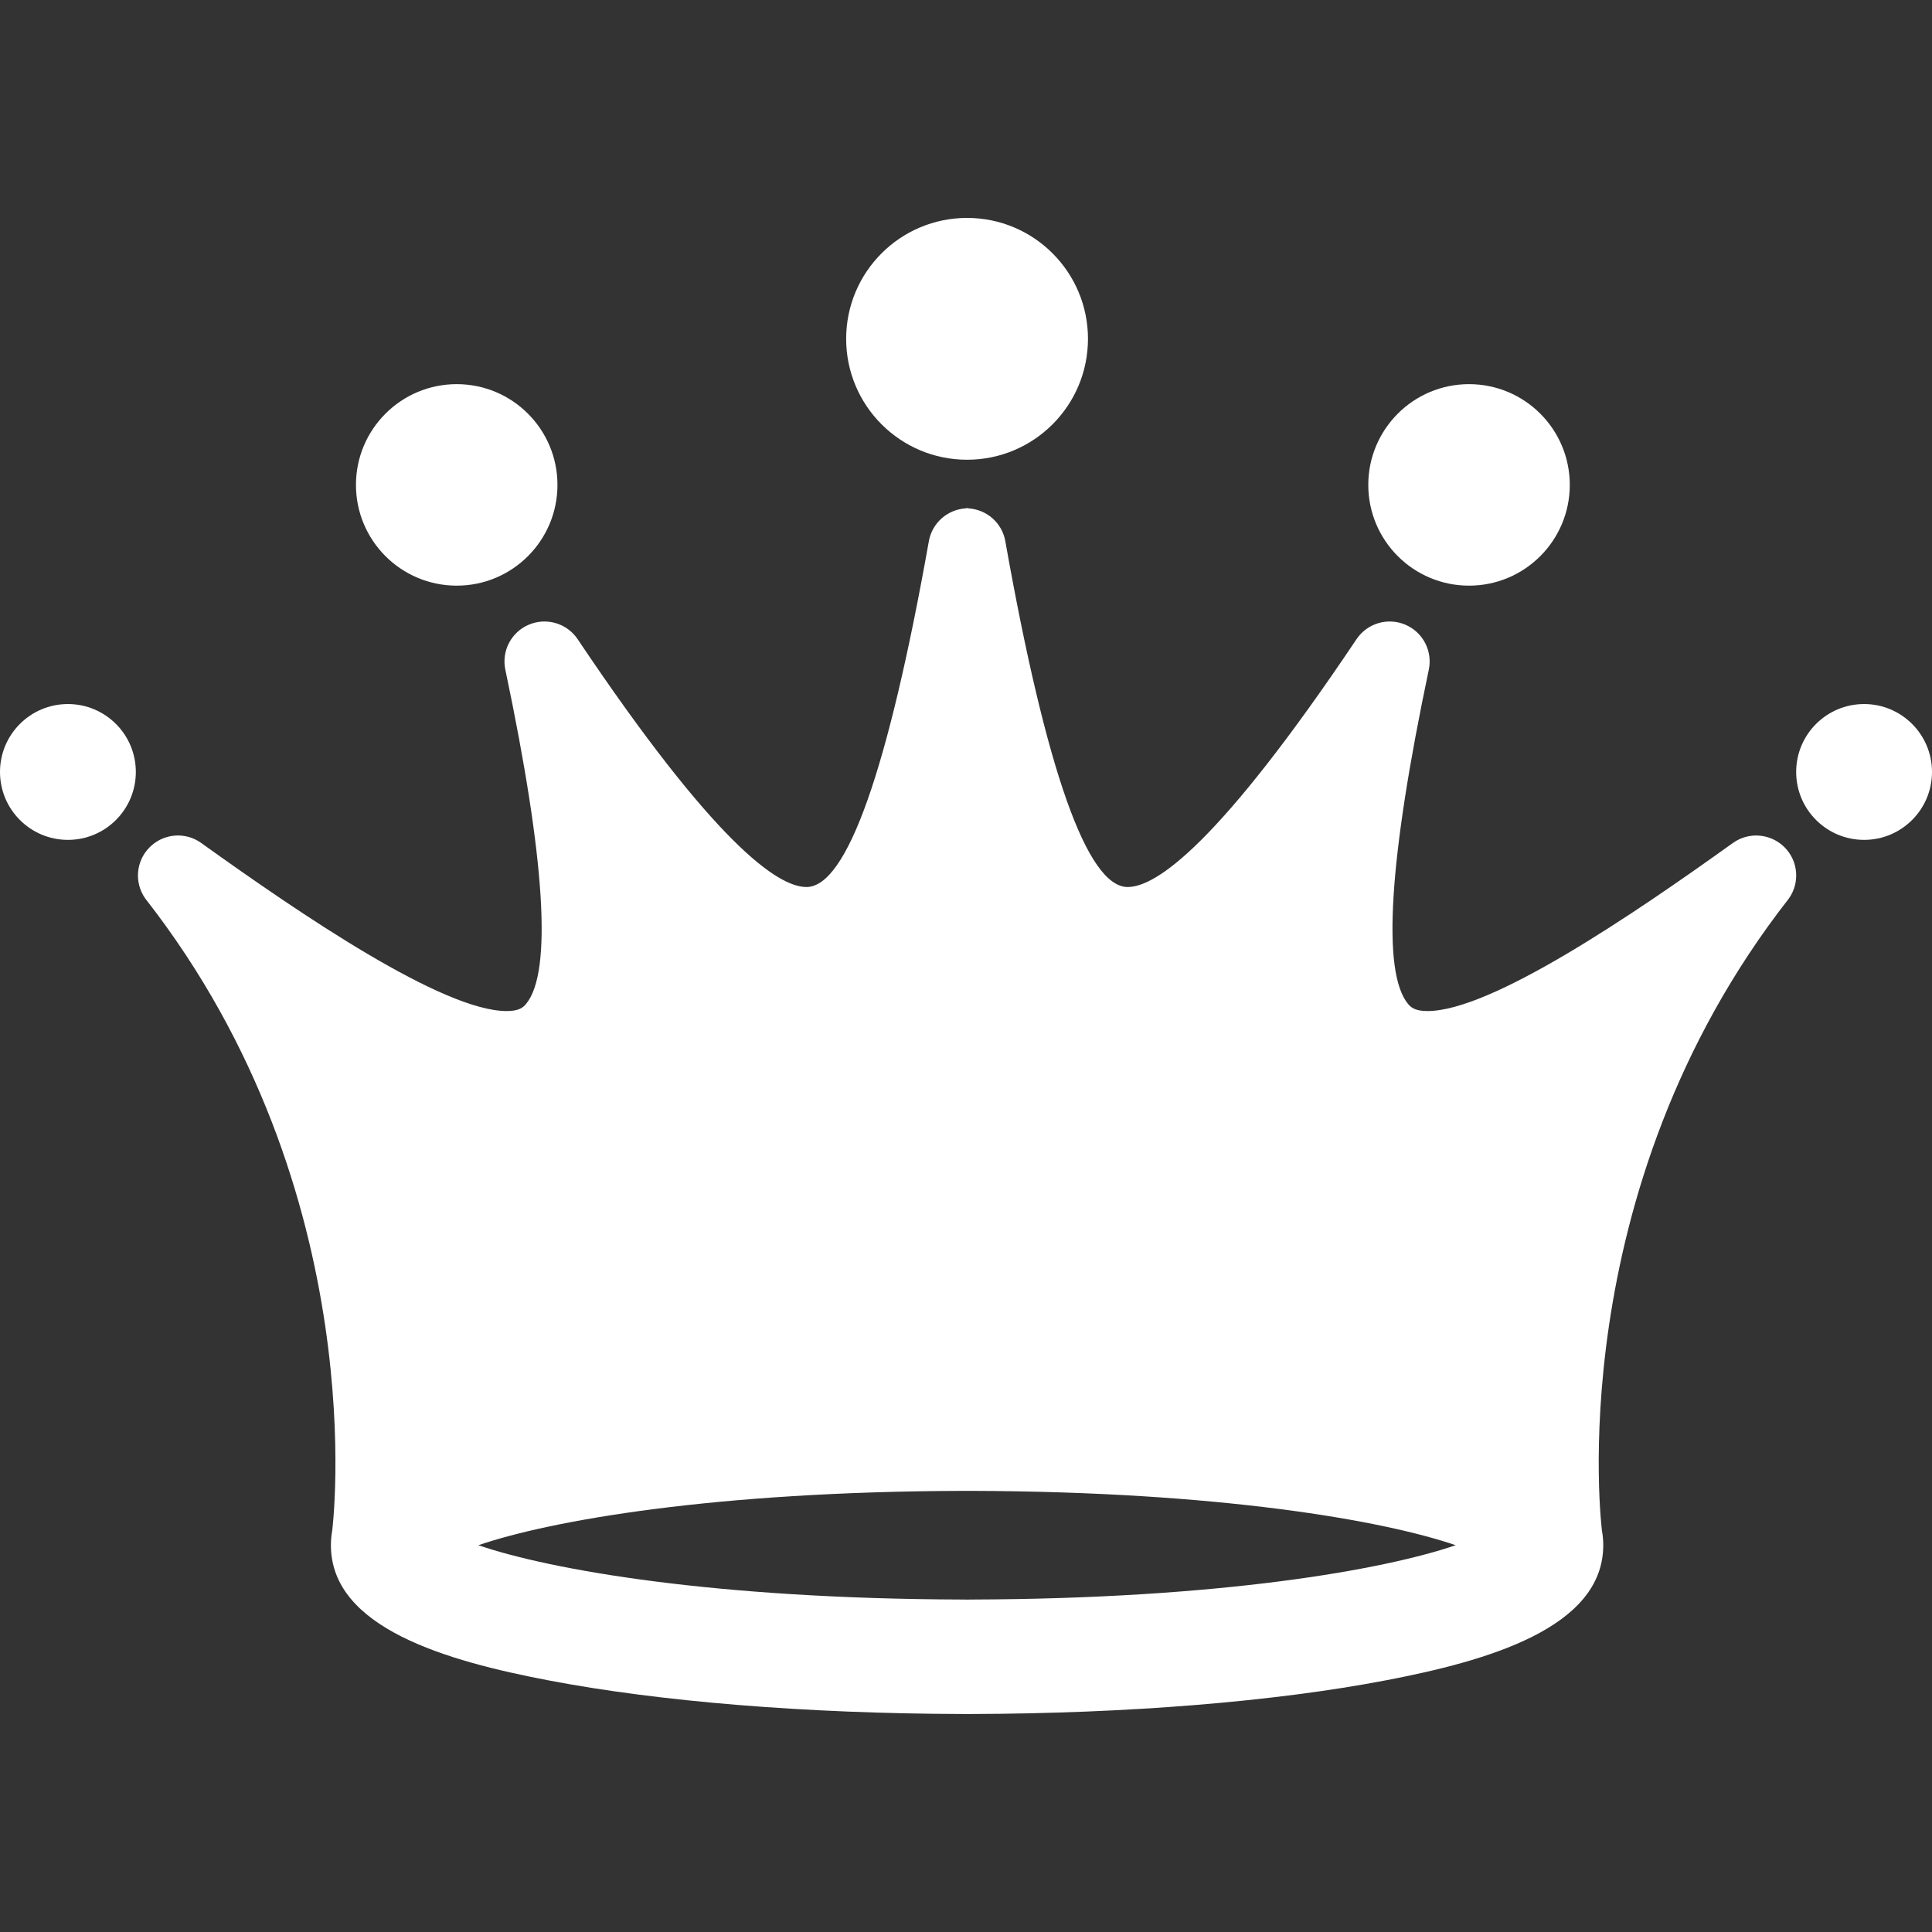 <?xml version="1.0" encoding="iso-8859-1"?>
<!-- Generator: Adobe Illustrator 16.0.0, SVG Export Plug-In . SVG Version: 6.00 Build 0)  -->
<!DOCTYPE svg PUBLIC "-//W3C//DTD SVG 1.1//EN" "http://www.w3.org/Graphics/SVG/1.1/DTD/svg11.dtd">
<svg version="1.1" id="Capa_1" xmlns="http://www.w3.org/2000/svg" xmlns:xlink="http://www.w3.org/1999/xlink" x="0px" y="0px"
	 width="94.5px" height="94.5px" viewBox="0 0 94.5 94.5" style="fill: #fff;enable-background:new 0 0 94.5 94.5;" xml:space="preserve">
<rect x="0" y="0" width="94.5" height="94.5" fill="#333333" stroke="none"/>
<g>
	<g id="Layer_1_17_">
		<g>
			<g>
				<g>
					<path d="M84.762,41.232c-4.92,3.529-11.826,8.222-14.941,8.222c-0.617,0-0.815-0.186-0.959-0.361
						c-1.272-1.568-0.928-7.066,1.025-16.335c0.193-0.918-0.291-1.841-1.152-2.204c-0.861-0.365-1.861-0.066-2.383,0.71
						c-6.721,10.021-9.799,12.123-11.194,12.123c-1.979,0-3.99-5.692-5.986-16.92c-0.159-0.896-0.915-1.549-1.813-1.601v-0.011
						c-0.019,0-0.037,0.004-0.056,0.004c-0.019,0-0.04-0.004-0.058-0.004v0.011c-0.895,0.052-1.649,0.705-1.811,1.601
						c-1.998,11.228-4.011,16.92-5.988,16.92c-1.396,0-4.472-2.103-11.192-12.123c-0.521-0.776-1.521-1.075-2.384-0.71
						c-0.862,0.363-1.346,1.286-1.152,2.204c1.952,9.269,2.299,14.767,1.024,16.335c-0.141,0.176-0.342,0.361-0.958,0.361
						c-3.115,0-10.021-4.692-14.943-8.222c-0.778-0.559-1.845-0.468-2.52,0.209c-0.676,0.674-0.765,1.741-0.207,2.52
						c11.253,14.392,9.135,30.91,9.135,30.91c-0.041,0.229-0.063,0.463-0.063,0.709c0,4.058,5.682,5.664,10.631,6.61
						c5.453,1.045,12.635,1.627,20.266,1.647v0.002c0.073,0,0.147,0,0.22-0.002c0.073,0.002,0.146,0.002,0.221,0.002v-0.002
						c7.629-0.021,14.812-0.603,20.263-1.647c4.95-0.946,10.633-2.555,10.633-6.61c0-0.246-0.022-0.479-0.063-0.709
						c0,0-2.117-16.521,9.134-30.91c0.559-0.778,0.471-1.846-0.205-2.52C86.607,40.766,85.542,40.674,84.762,41.232z M47.522,78.238
						h-0.015c-0.07,0-0.137,0.003-0.206,0.003c-0.07,0-0.135-0.003-0.205-0.003h-0.015c-12.127-0.035-20.144-1.446-23.682-2.657
						c3.538-1.213,11.555-2.624,23.682-2.658h0.029c0.063,0,0.126,0,0.19,0s0.124,0,0.19,0h0.03
						c12.126,0.034,20.142,1.445,23.681,2.658C67.664,76.792,59.648,78.203,47.522,78.238z"/>
				</g>
			</g>
			<g>
				<g>
					<circle cx="47.302" cy="16.573" r="5.914"/>
				</g>
			</g>
			<g>
				<g>
					<circle cx="22.339" cy="23.718" r="4.928"/>
				</g>
			</g>
			<g>
				<g>
					<circle cx="71.855" cy="23.718" r="4.928"/>
				</g>
			</g>
			<g>
				<g>
					<circle cx="3.322" cy="37.759" r="3.322"/>
				</g>
			</g>
			<g>
				<g>
					<circle cx="91.178" cy="37.759" r="3.322"/>
				</g>
			</g>
		</g>
	</g>
</g>
<g>
</g>
<g>
</g>
<g>
</g>
<g>
</g>
<g>
</g>
<g>
</g>
<g>
</g>
<g>
</g>
<g>
</g>
<g>
</g>
<g>
</g>
<g>
</g>
<g>
</g>
<g>
</g>
<g>
</g>
</svg>
